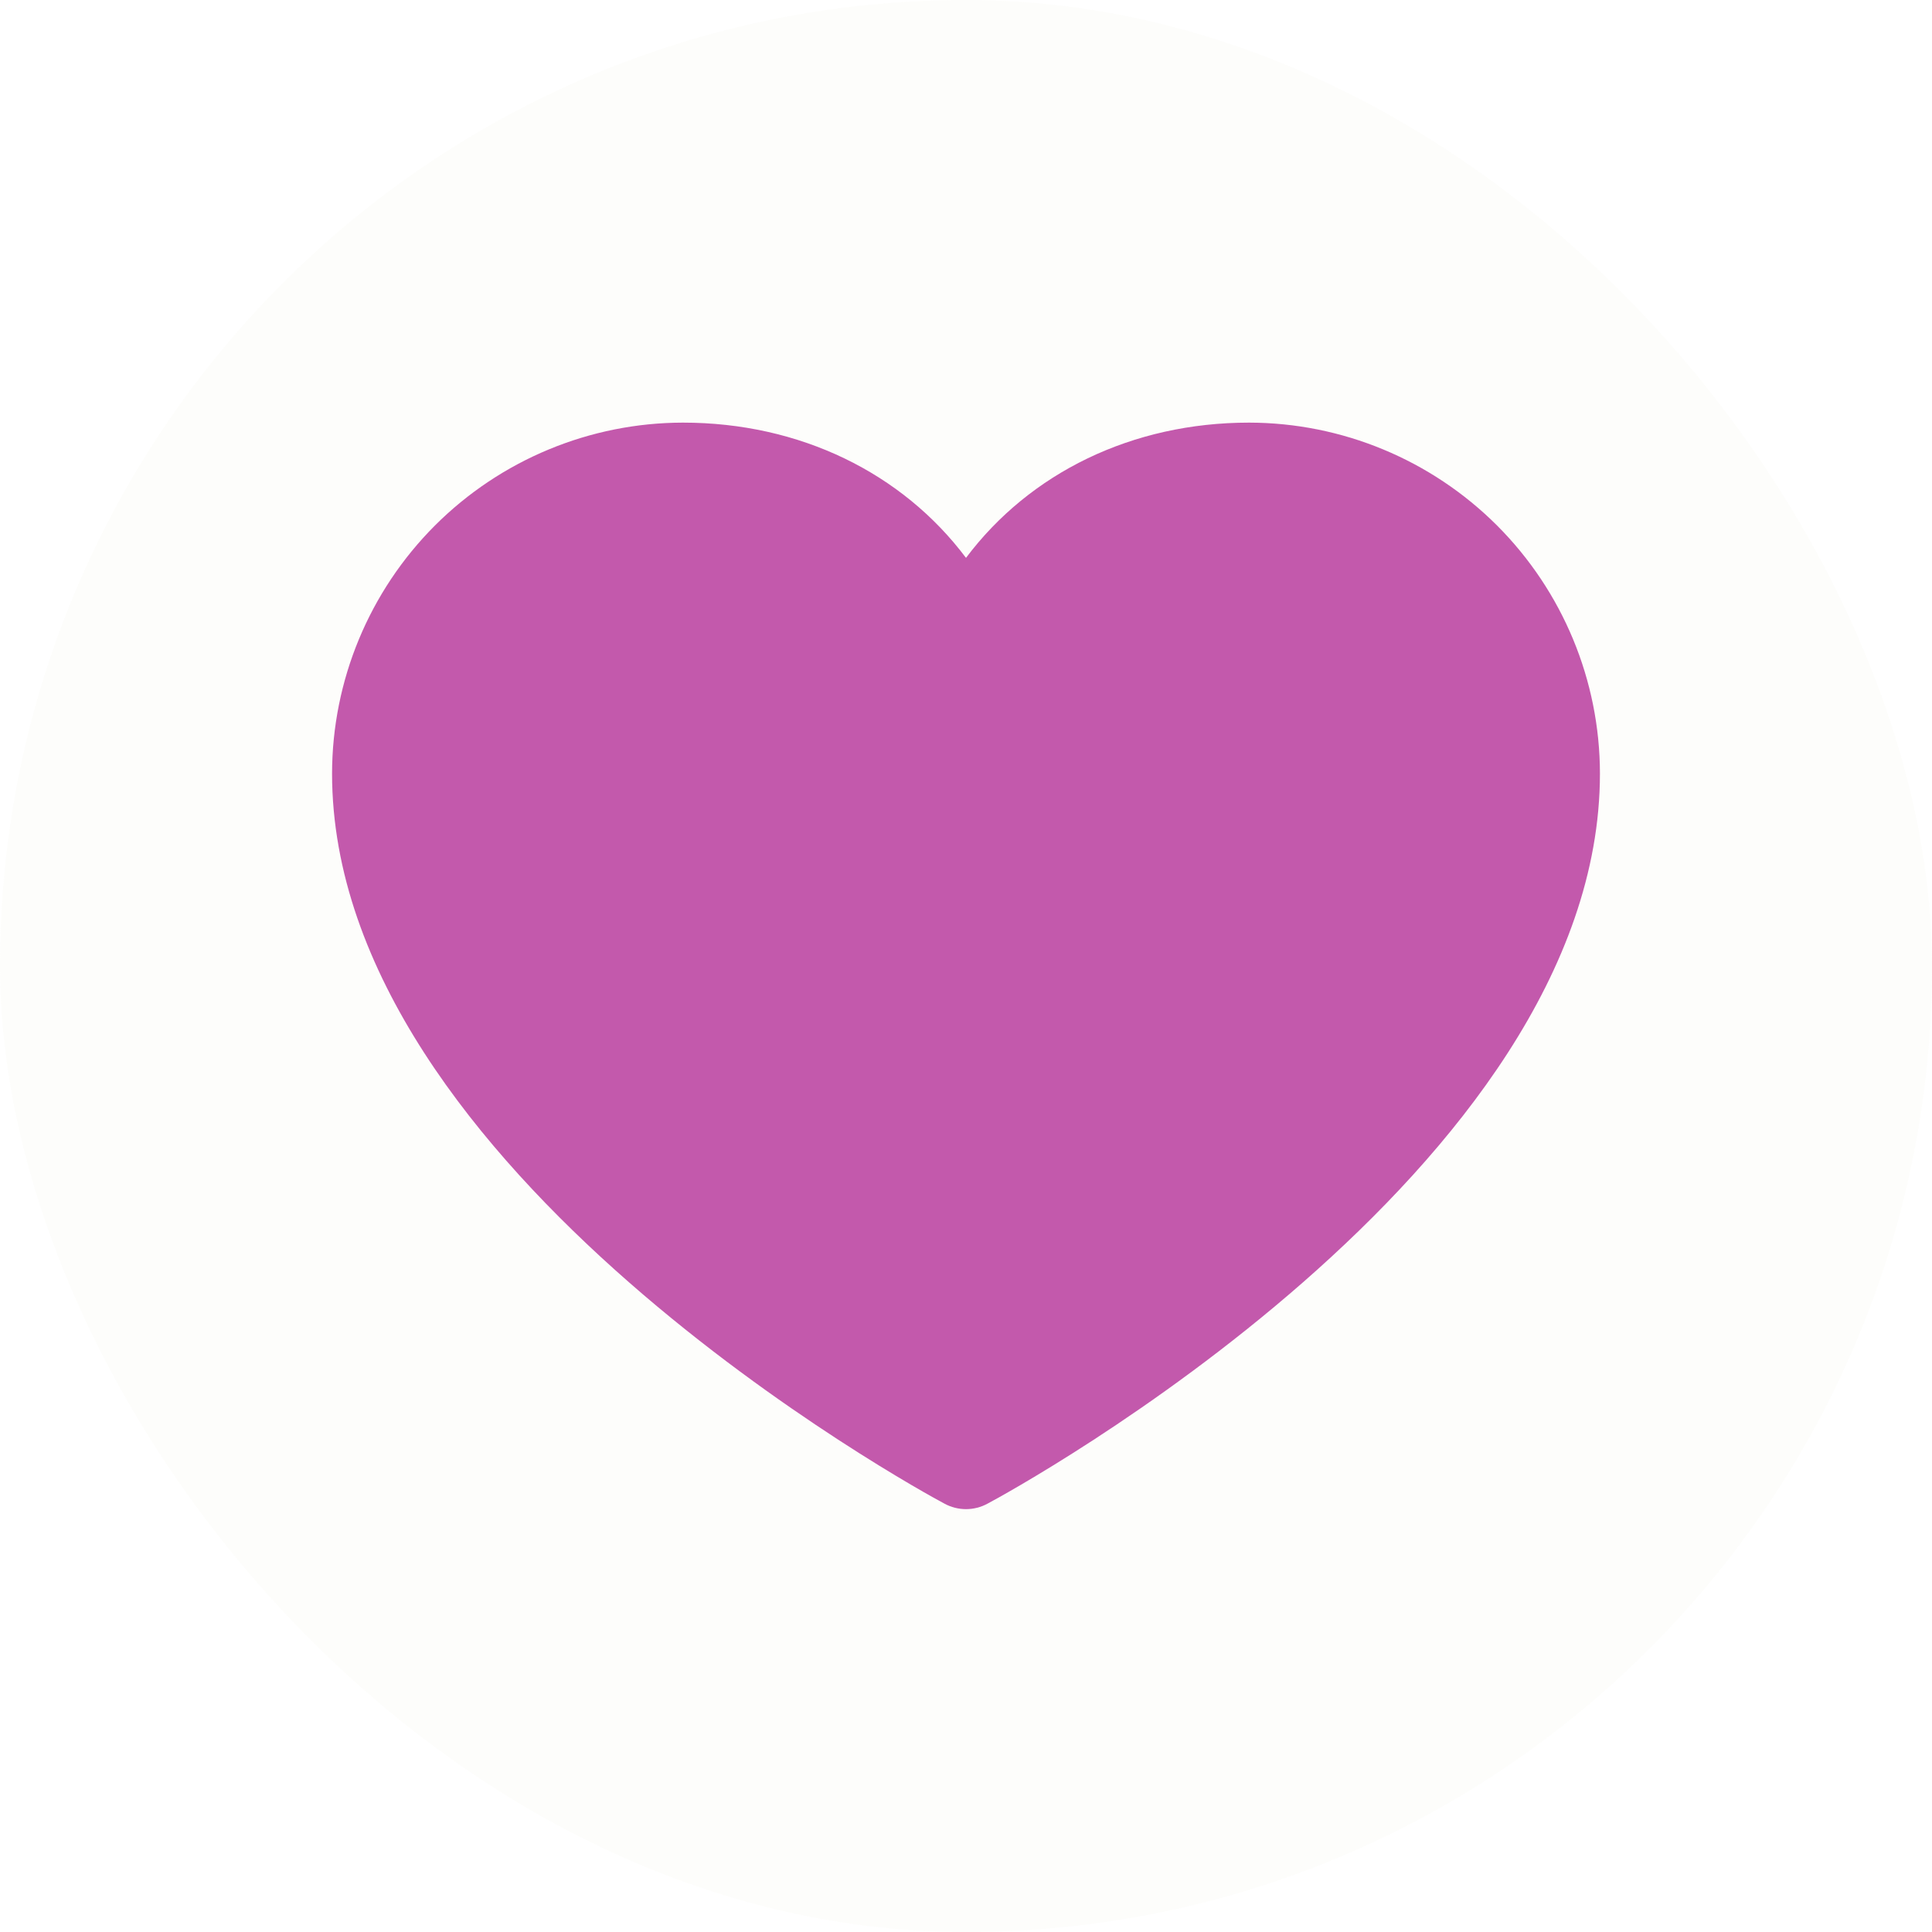 <svg width="32" height="32" viewBox="0 0 32 32" fill="none" xmlns="http://www.w3.org/2000/svg">
<g filter="url(#filter0_b_16440_23632)">
<rect width="32" height="32" rx="16" fill="#FCFBF8" fill-opacity="0.6"/>
<path d="M26.5 12.812C26.5 19.375 16.77 24.687 16.355 24.906C16.246 24.965 16.124 24.996 16 24.996C15.876 24.996 15.754 24.965 15.645 24.906C15.23 24.687 5.5 19.375 5.5 12.812C5.502 11.271 6.115 9.794 7.204 8.704C8.294 7.615 9.771 7.002 11.312 7C13.248 7 14.943 7.832 16 9.24C17.057 7.832 18.752 7 20.688 7C22.229 7.002 23.706 7.615 24.796 8.704C25.885 9.794 26.498 11.271 26.5 12.812Z" fill="#C359AC"/>
</g>
<defs>
<filter id="filter0_b_16440_23632" x="-4" y="-4" width="40" height="40" filterUnits="userSpaceOnUse" color-interpolation-filters="sRGB">
<feFlood flood-opacity="0" result="BackgroundImageFix"/>
<feGaussianBlur in="BackgroundImageFix" stdDeviation="2"/>
<feComposite in2="SourceAlpha" operator="in" result="effect1_backgroundBlur_16440_23632"/>
<feBlend mode="normal" in="SourceGraphic" in2="effect1_backgroundBlur_16440_23632" result="shape"/>
</filter>
</defs>
</svg>
